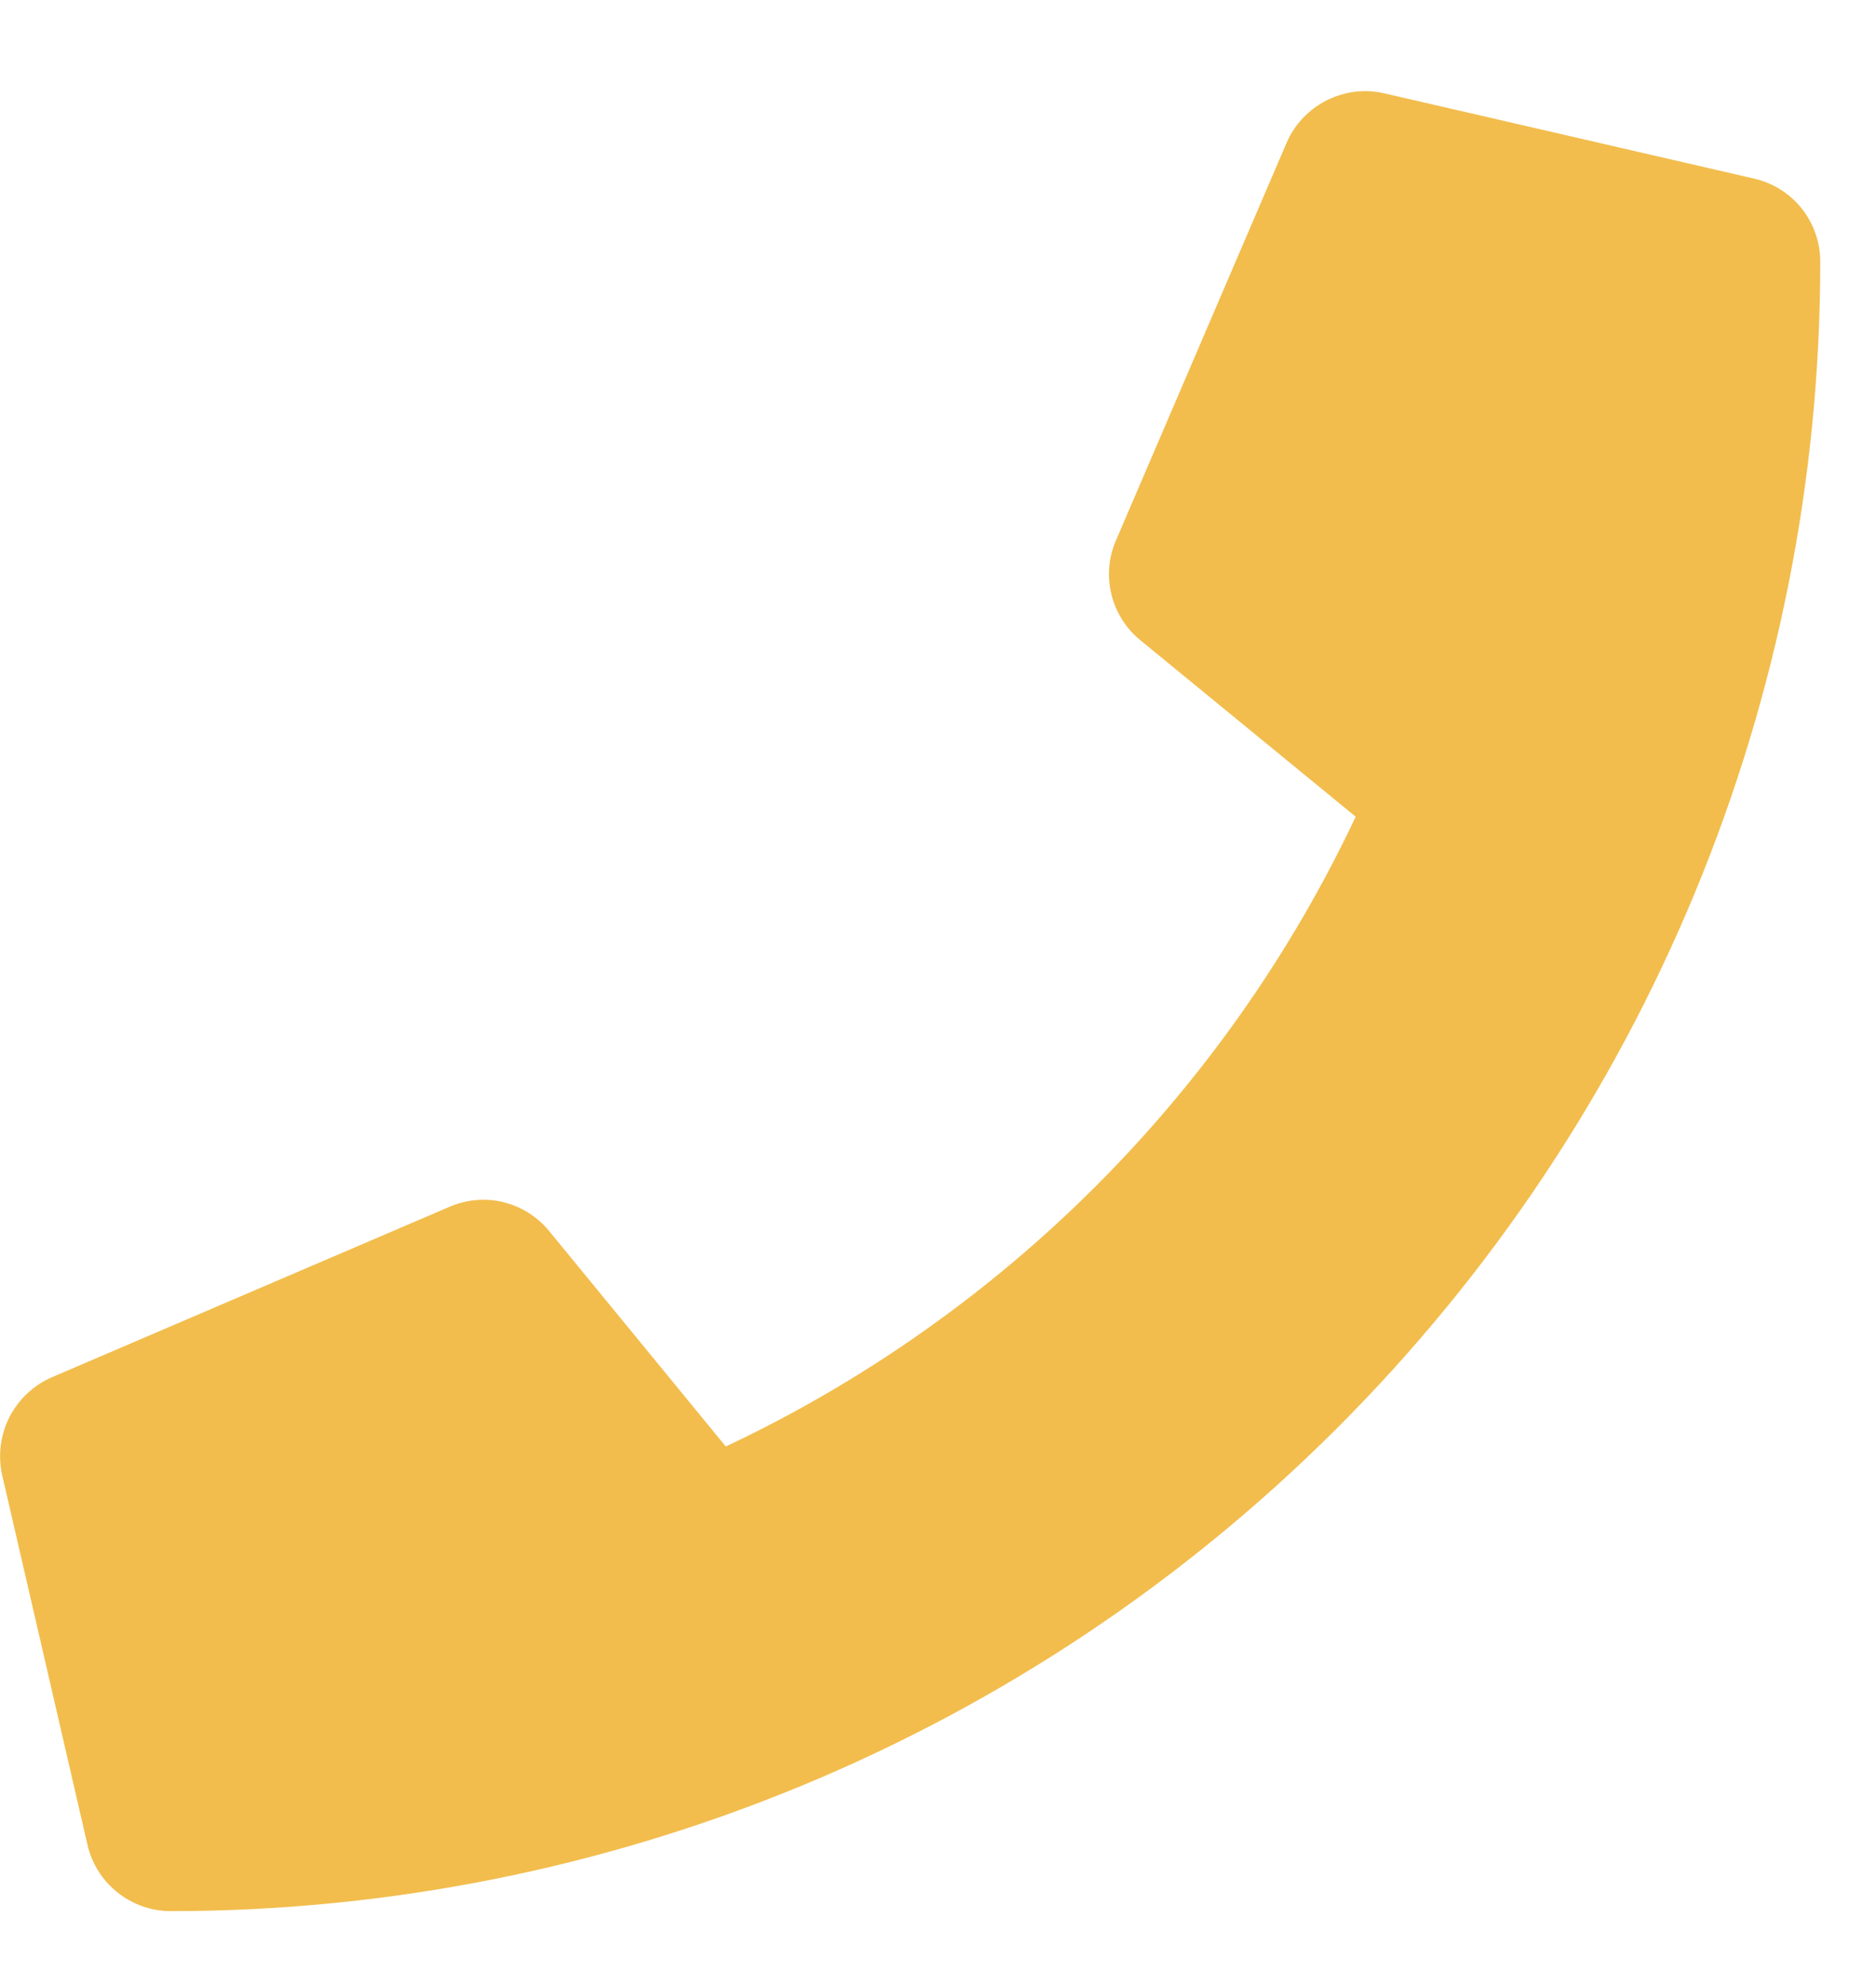 <svg width="17" height="18" viewBox="0 0 17 18" fill="none" xmlns="http://www.w3.org/2000/svg">
<path d="M15.896 1.619L12.545 0.846C12.368 0.805 12.183 0.828 12.021 0.91C11.86 0.992 11.731 1.127 11.659 1.294L10.111 4.902C10.045 5.055 10.032 5.226 10.072 5.389C10.112 5.551 10.203 5.696 10.333 5.802L12.285 7.402C11.103 9.909 9.085 11.927 6.577 13.11L4.977 11.158C4.871 11.028 4.726 10.937 4.564 10.896C4.402 10.856 4.231 10.87 4.077 10.936L0.471 12.482C0.304 12.554 0.168 12.683 0.085 12.845C0.003 13.007 -0.02 13.193 0.02 13.371L0.793 16.721C0.832 16.891 0.928 17.043 1.065 17.152C1.202 17.261 1.372 17.321 1.547 17.321C3.51 17.321 5.454 16.934 7.268 16.183C9.081 15.432 10.729 14.331 12.117 12.943C13.505 11.555 14.607 9.907 15.358 8.093C16.109 6.28 16.495 4.336 16.495 2.373C16.495 2.198 16.436 2.028 16.328 1.891C16.219 1.754 16.067 1.658 15.896 1.619Z" fill="#F2BD4D"/>
</svg>
